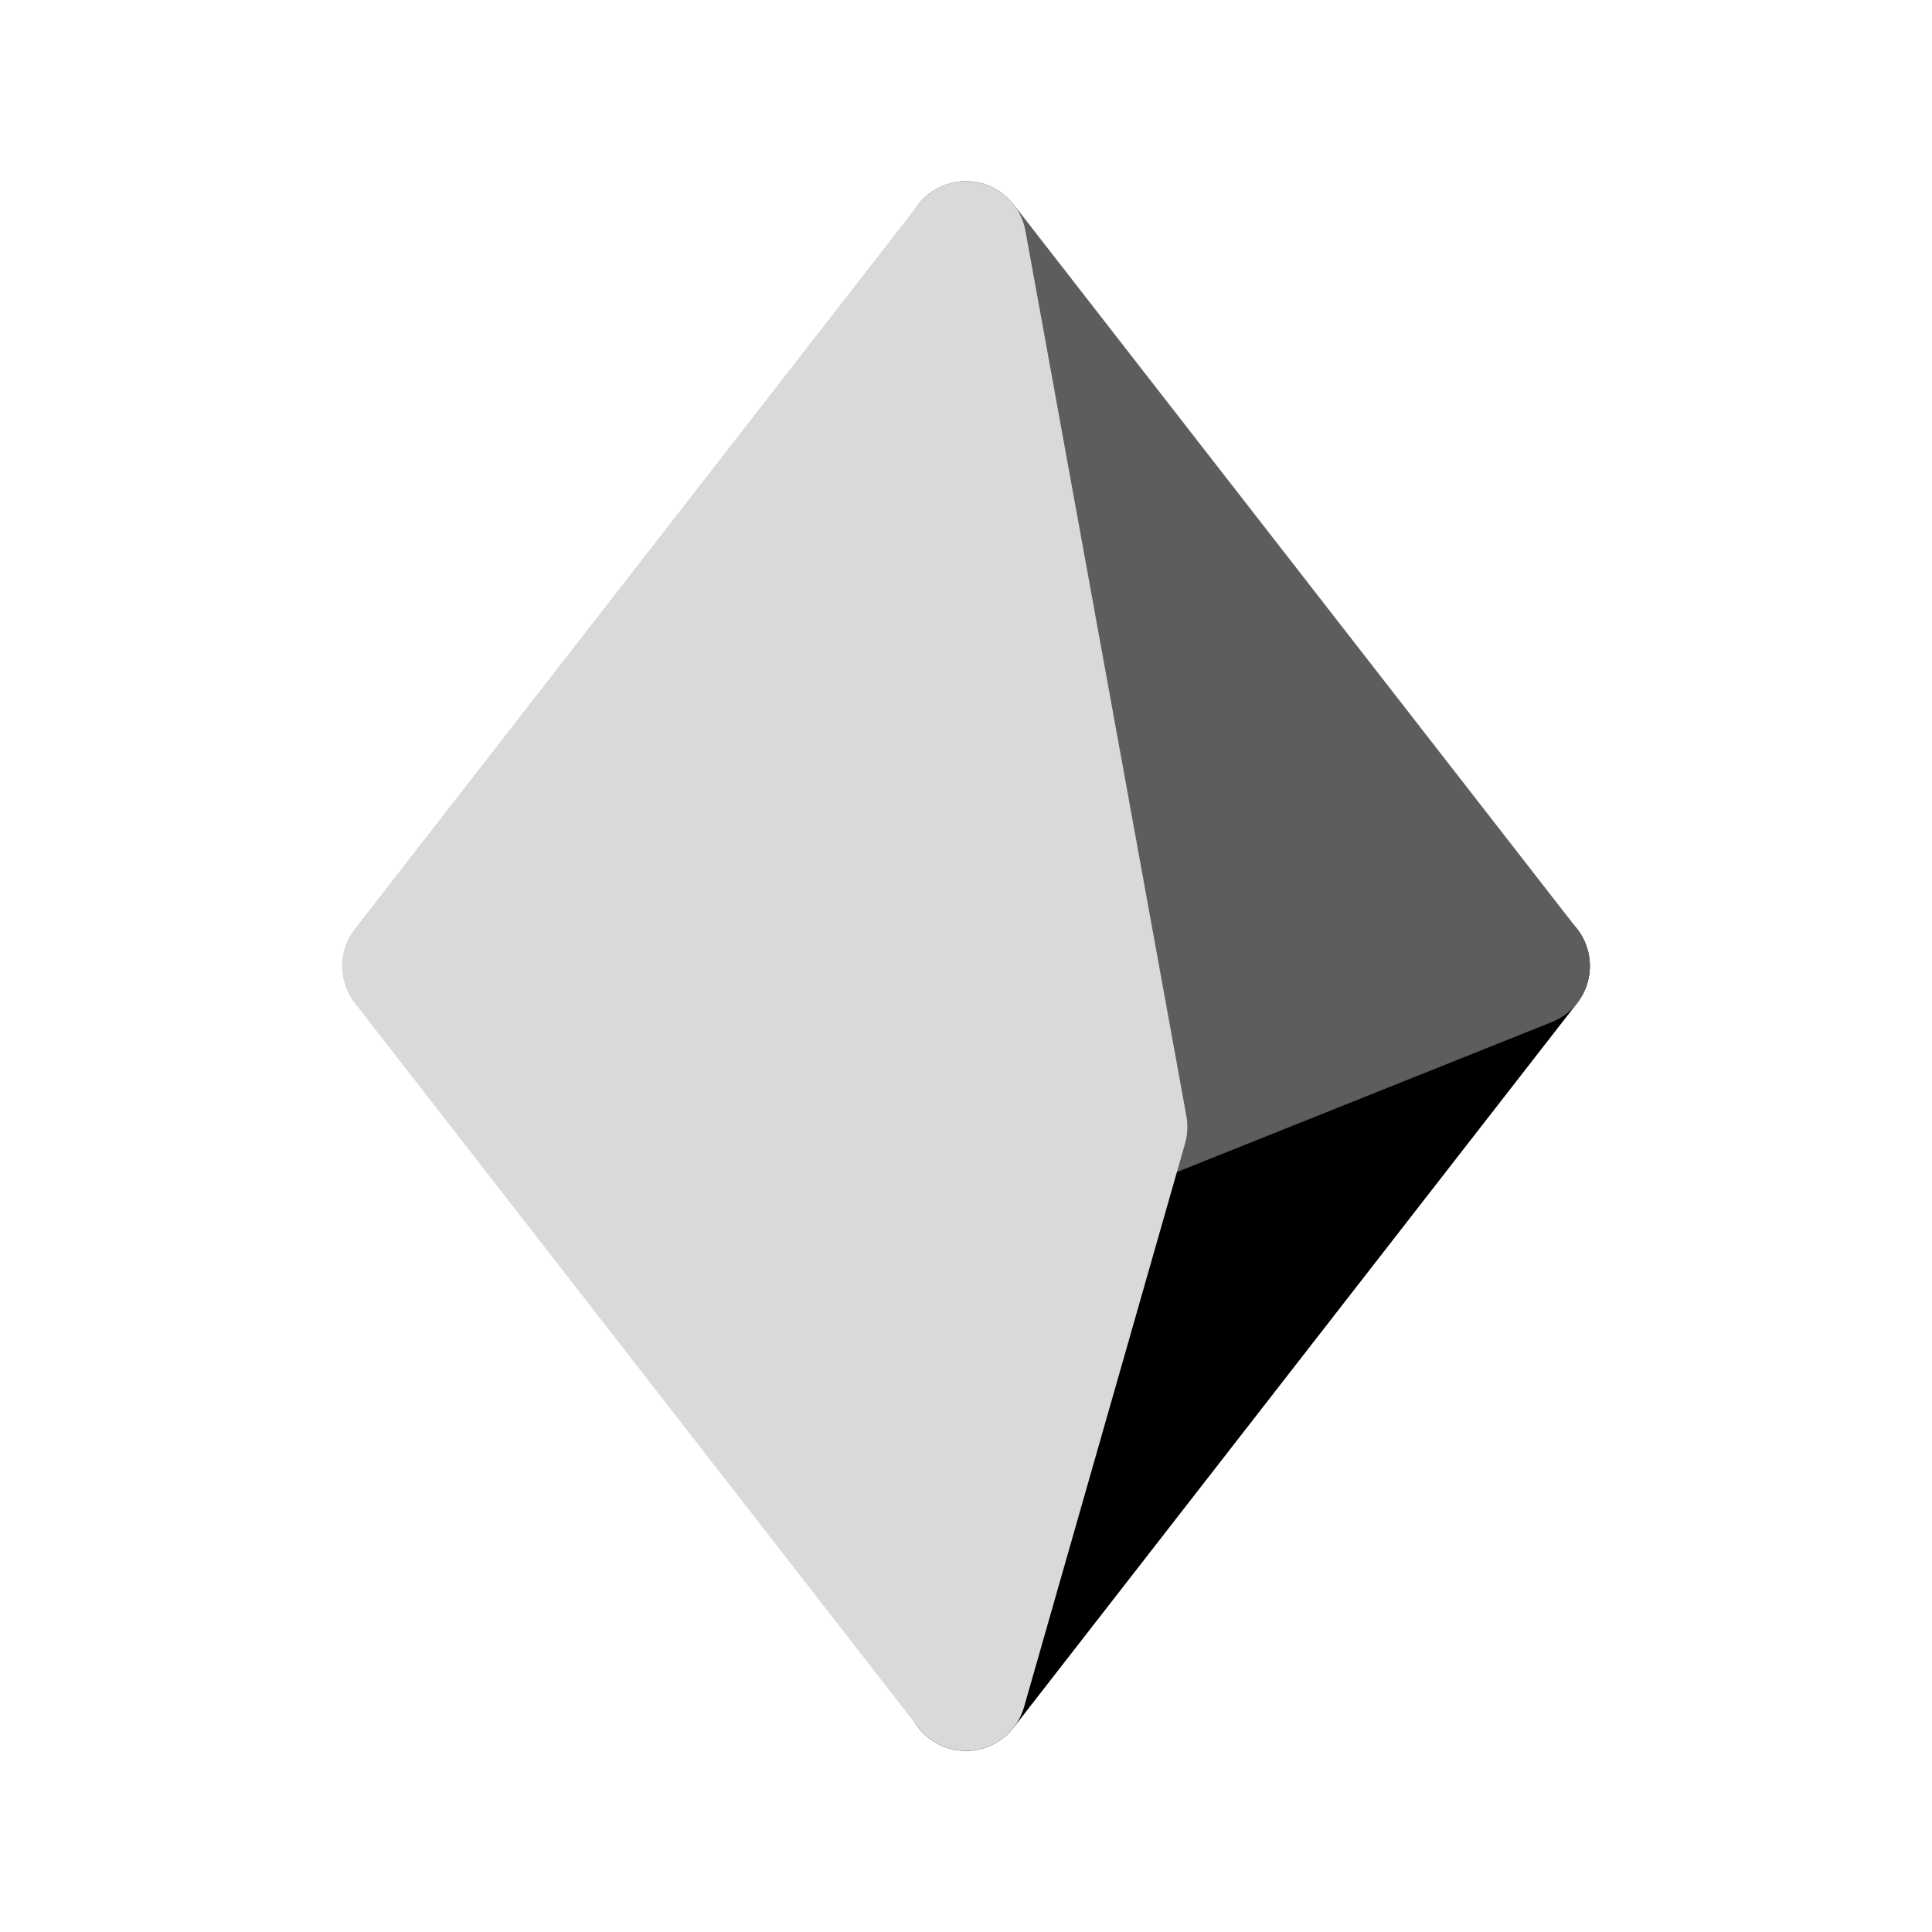 <svg width="24" height="24" viewBox="0 0 24 24" fill="none" xmlns="http://www.w3.org/2000/svg">
<path d="M14 14L19 12L12 21L14 14Z" fill="black" stroke="black" stroke-width="1.5" stroke-linejoin="round"/>
<path d="M12.592 2.54C12.38 2.267 12.009 2.174 11.694 2.315C11.379 2.456 11.2 2.794 11.262 3.134L13.262 14.134C13.302 14.356 13.44 14.547 13.637 14.656C13.834 14.765 14.07 14.78 14.279 14.696L19.279 12.696C19.497 12.609 19.662 12.424 19.724 12.196C19.786 11.969 19.737 11.726 19.592 11.54L12.592 2.54Z" fill="#5D5D5D"/>
<path d="M12.738 2.866C12.685 2.575 12.466 2.342 12.179 2.272C11.891 2.201 11.59 2.306 11.408 2.54L4.408 11.54C4.197 11.81 4.197 12.19 4.408 12.46L11.408 21.46C11.581 21.683 11.865 21.79 12.143 21.736C12.42 21.683 12.643 21.478 12.721 21.206L14.721 14.206C14.753 14.095 14.758 13.979 14.738 13.866L12.738 2.866Z" fill="#D9D9D9"/>
</svg>
